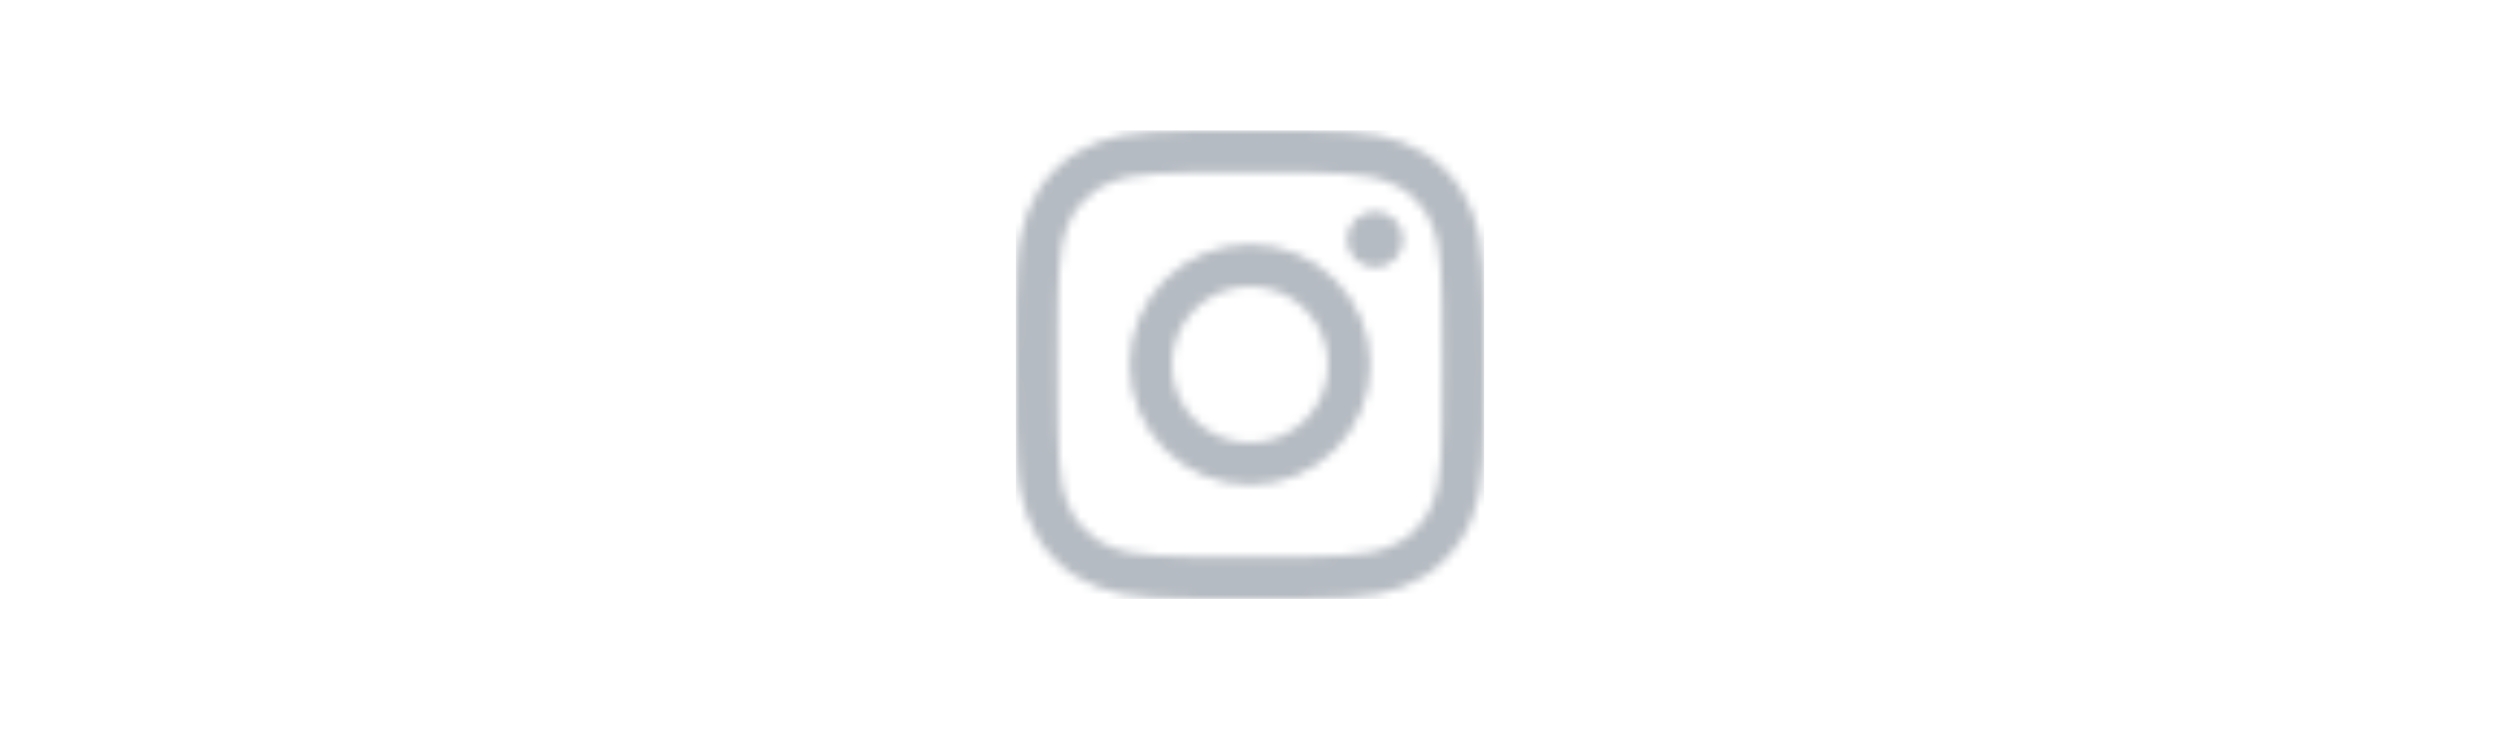 <svg width="288" height="86" viewBox="0 0 288 86" fill="none" xmlns="http://www.w3.org/2000/svg">
<g clip-path="url(#clip0_12749_1444)">
<mask id="mask0_12749_1444" style="mask-type:luminance" maskUnits="userSpaceOnUse" x="116" y="15" width="55" height="54">
<path d="M143.998 19.864C151.207 19.864 152.061 19.891 154.909 20.021C157.541 20.141 158.971 20.581 159.922 20.951C161.183 21.441 162.082 22.025 163.027 22.97C163.972 23.915 164.557 24.814 165.046 26.075C165.416 27.026 165.856 28.456 165.976 31.088C166.106 33.936 166.133 34.789 166.133 41.999C166.133 49.209 166.106 50.062 165.976 52.909C165.856 55.542 165.416 56.972 165.046 57.923C164.556 59.184 163.972 60.083 163.027 61.028C162.082 61.972 161.183 62.558 159.922 63.047C158.971 63.417 157.541 63.856 154.909 63.977C152.061 64.106 151.208 64.134 143.998 64.134C136.788 64.134 135.935 64.107 133.088 63.977C130.455 63.856 129.025 63.417 128.074 63.047C126.813 62.557 125.914 61.972 124.969 61.028C124.025 60.083 123.439 59.184 122.95 57.923C122.58 56.972 122.14 55.542 122.02 52.909C121.891 50.062 121.863 49.209 121.863 41.999C121.863 34.79 121.89 33.936 122.02 31.088C122.14 28.456 122.58 27.026 122.95 26.075C123.44 24.814 124.024 23.915 124.969 22.97C125.914 22.025 126.813 21.44 128.074 20.951C129.025 20.581 130.455 20.141 133.088 20.021C135.935 19.892 136.789 19.864 143.998 19.864ZM143.998 15C136.665 15 135.745 15.031 132.866 15.162C129.991 15.293 128.029 15.75 126.312 16.418C124.536 17.108 123.031 18.031 121.53 19.532C120.029 21.033 119.105 22.538 118.416 24.314C117.748 26.032 117.291 27.994 117.16 30.868C117.029 33.748 116.998 34.667 116.998 42C116.998 49.333 117.029 50.252 117.16 53.132C117.291 56.006 117.748 57.968 118.416 59.686C119.106 61.462 120.029 62.967 121.53 64.468C123.031 65.969 124.537 66.892 126.312 67.582C128.03 68.25 129.993 68.707 132.866 68.838C135.745 68.969 136.665 69 143.998 69C151.331 69 152.25 68.969 155.13 68.838C158.004 68.707 159.966 68.25 161.684 67.582C163.46 66.892 164.965 65.969 166.466 64.468C167.967 62.967 168.89 61.461 169.58 59.686C170.248 57.968 170.705 56.005 170.836 53.132C170.967 50.252 170.998 49.333 170.998 42C170.998 34.667 170.967 33.747 170.836 30.868C170.705 27.993 170.248 26.031 169.58 24.314C168.89 22.538 167.967 21.033 166.466 19.532C164.965 18.031 163.459 17.108 161.684 16.418C159.966 15.75 158.003 15.293 155.13 15.162C152.251 15.031 151.331 15 143.998 15ZM143.998 28.135C136.34 28.135 130.133 34.343 130.133 42C130.133 49.657 136.34 55.865 143.998 55.865C151.655 55.865 157.863 49.657 157.863 42C157.863 34.343 151.655 28.135 143.998 28.135ZM143.998 51.001C139.028 51.001 134.998 46.972 134.998 42C134.998 37.029 139.028 33 143.998 33C148.968 33 152.998 37.029 152.998 42C152.998 46.972 148.968 51.001 143.998 51.001ZM158.41 24.348C156.62 24.348 155.17 25.798 155.17 27.588C155.17 29.378 156.62 30.828 158.41 30.828C160.2 30.828 161.651 29.378 161.651 27.588C161.651 25.798 160.2 24.348 158.41 24.348Z" fill="white"/>
</mask>
<g mask="url(#mask0_12749_1444)">
<rect x="101.809" y="-0.192" width="84.245" height="84.245" fill="#B5BBC2"/>
</g>
</g>
<defs>
<clipPath id="clip0_12749_1444">
<rect width="54" height="54" fill="white" transform="translate(117 15)"/>
</clipPath>
</defs>
</svg>
